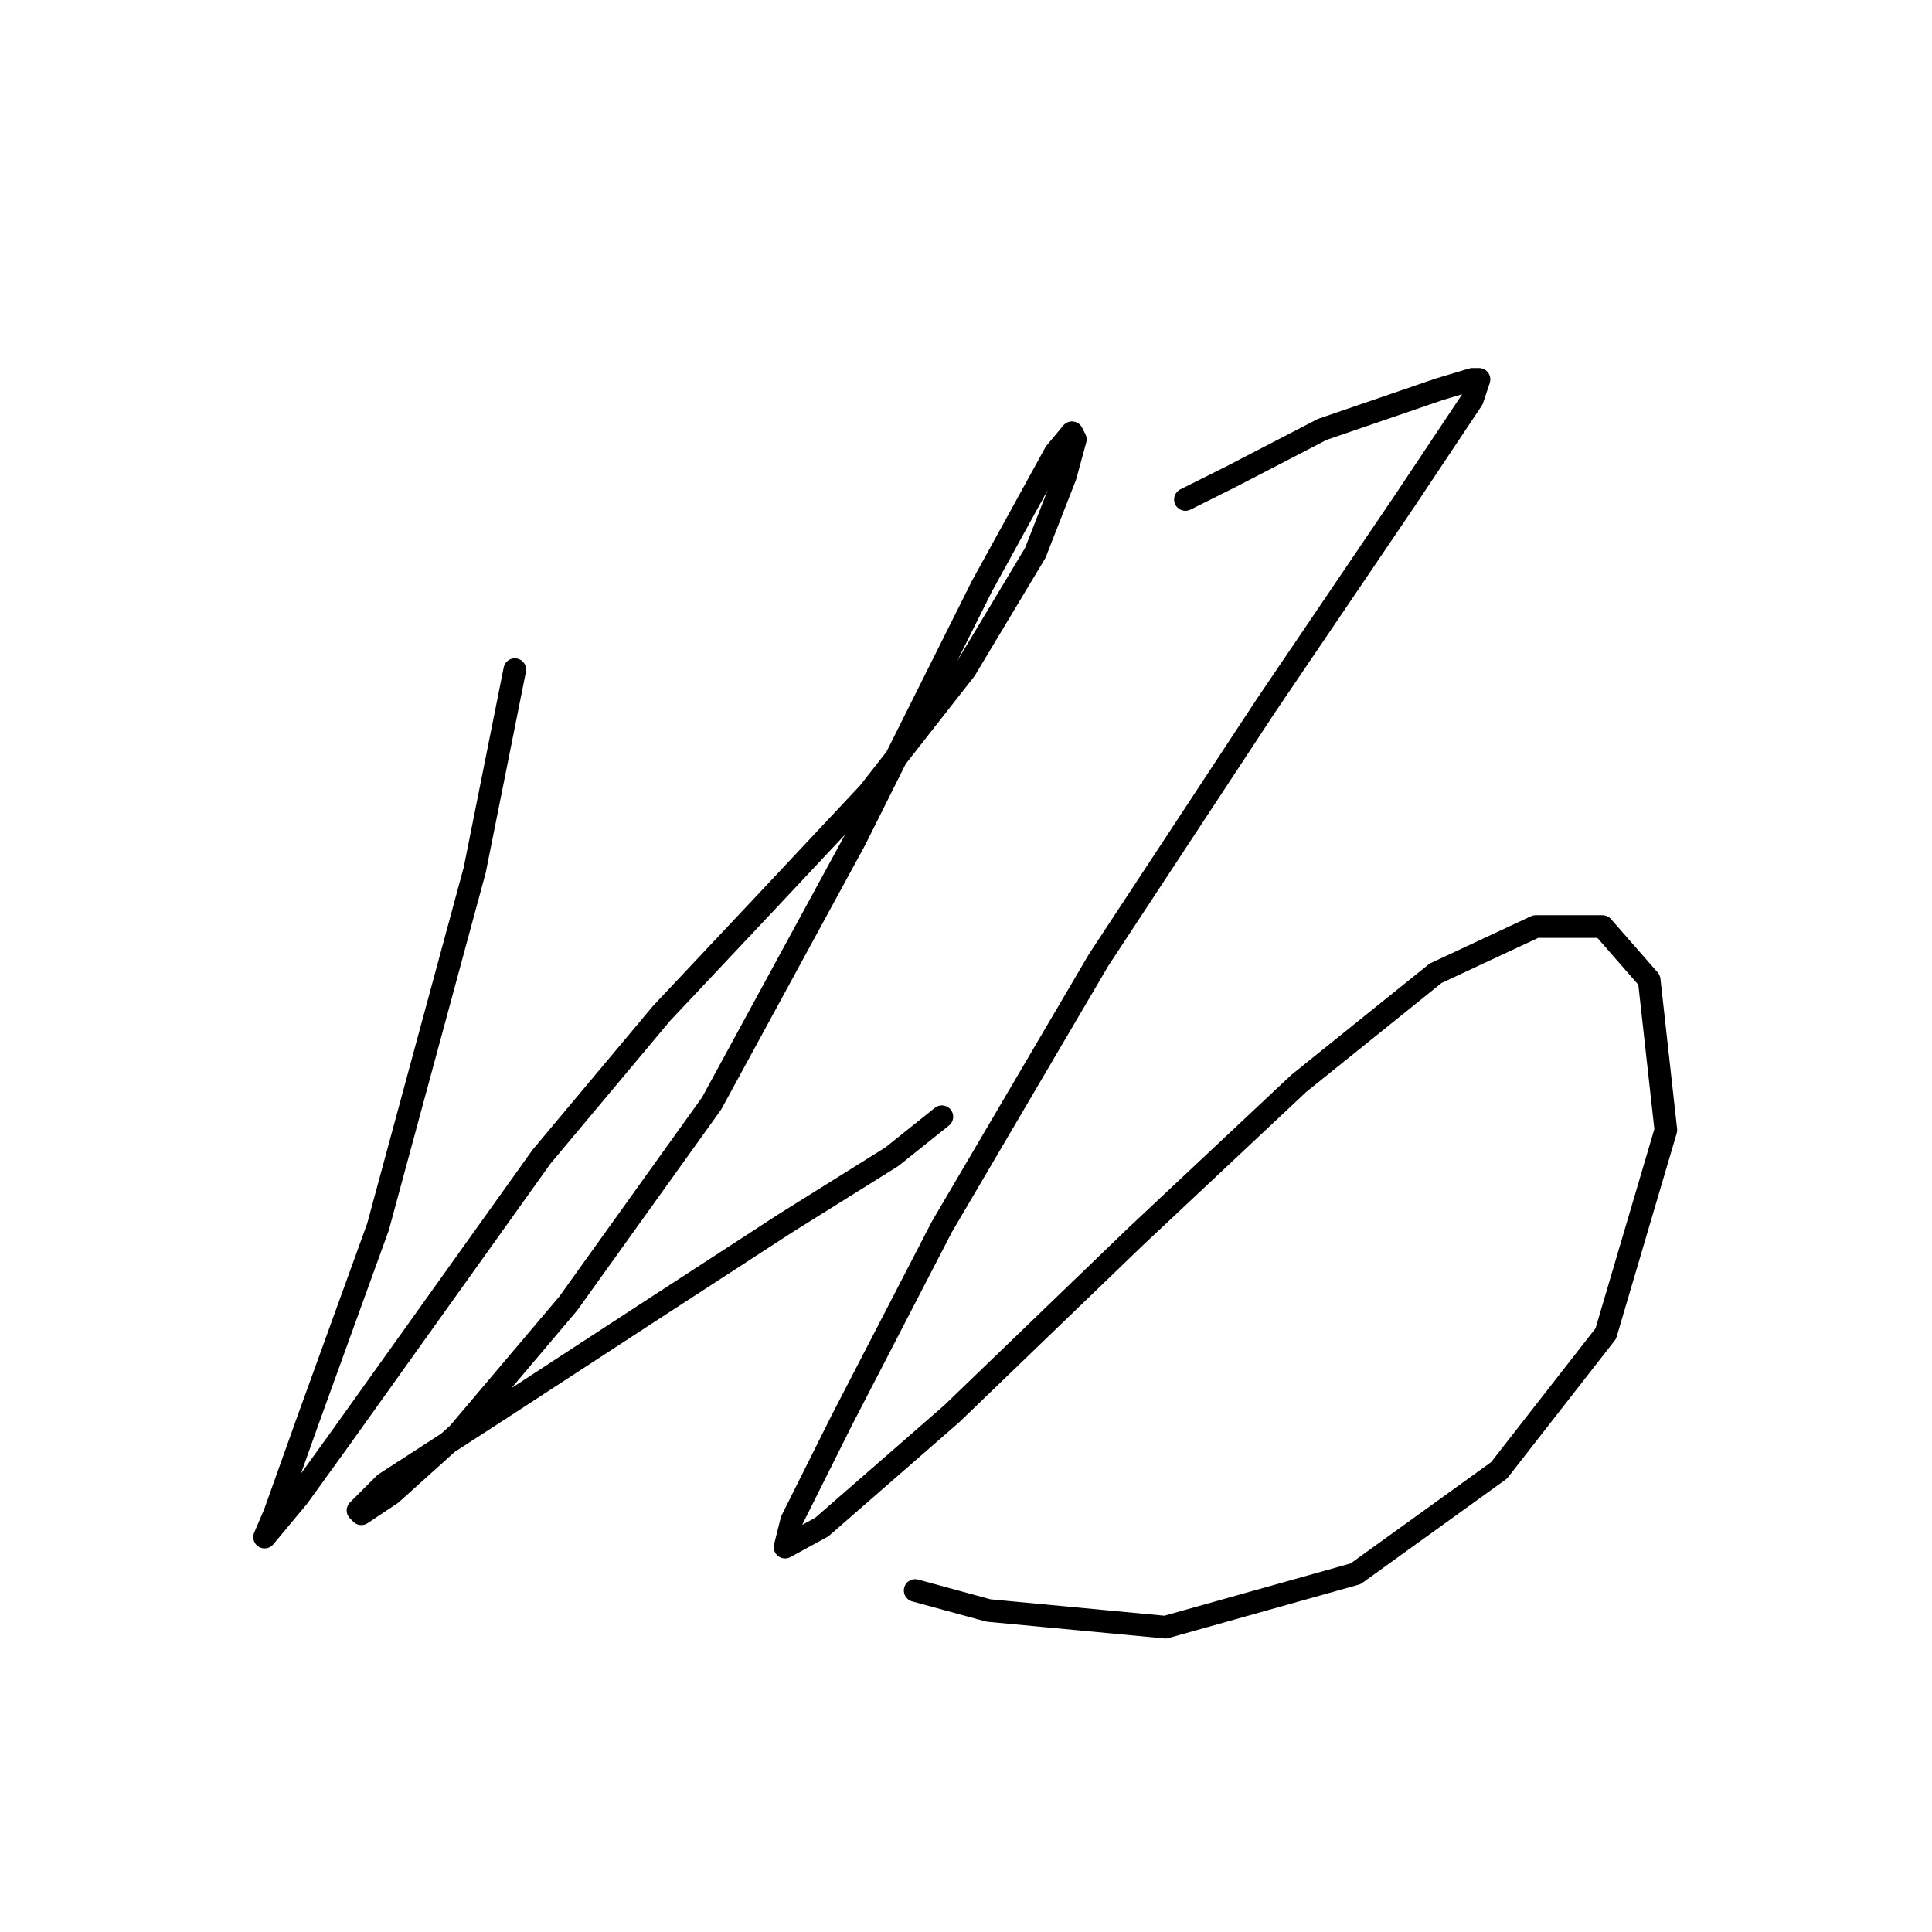 <?xml version="1.0" standalone="no"?>
    <svg width="256" height="256" xmlns="http://www.w3.org/2000/svg" version="1.1">
    <polyline stroke="black" stroke-width="3" stroke-linecap="round" fill="transparent" stroke-linejoin="round" points="68.215 88.73 62.91 115.255 50.089 162.559 40.805 188.2 36.385 200.578 35.058 203.673 39.479 198.368 45.226 190.41 71.751 153.275 87.667 134.265 101.813 119.234 115.076 105.087 127.896 88.73 137.18 73.257 141.159 63.089 142.485 58.226 142.043 57.342 139.833 59.995 130.107 77.678 113.308 111.277 94.298 146.201 75.288 172.727 60.699 189.968 51.858 197.926 47.879 200.578 47.437 200.136 50.973 196.599 66.004 186.873 86.34 173.611 104.024 162.117 118.171 153.275 124.802 147.97 124.802 147.97 " />
        <polyline stroke="black" stroke-width="3" stroke-linecap="round" fill="transparent" stroke-linejoin="round" points="157.074 66.184 163.263 63.089 175.2 56.9 190.673 51.595 195.094 50.269 195.978 50.269 195.094 52.921 186.252 66.184 167.684 93.593 145.58 127.192 124.802 162.559 111.539 188.2 104.908 201.462 104.024 204.999 108.887 202.346 126.128 187.315 150.443 163.885 172.105 143.549 190.231 128.96 203.493 122.771 212.335 122.771 218.524 129.844 220.734 149.738 212.777 176.705 198.63 194.831 179.62 208.536 154.422 215.609 130.991 213.399 121.265 210.746 121.265 210.746 " />
        </svg>